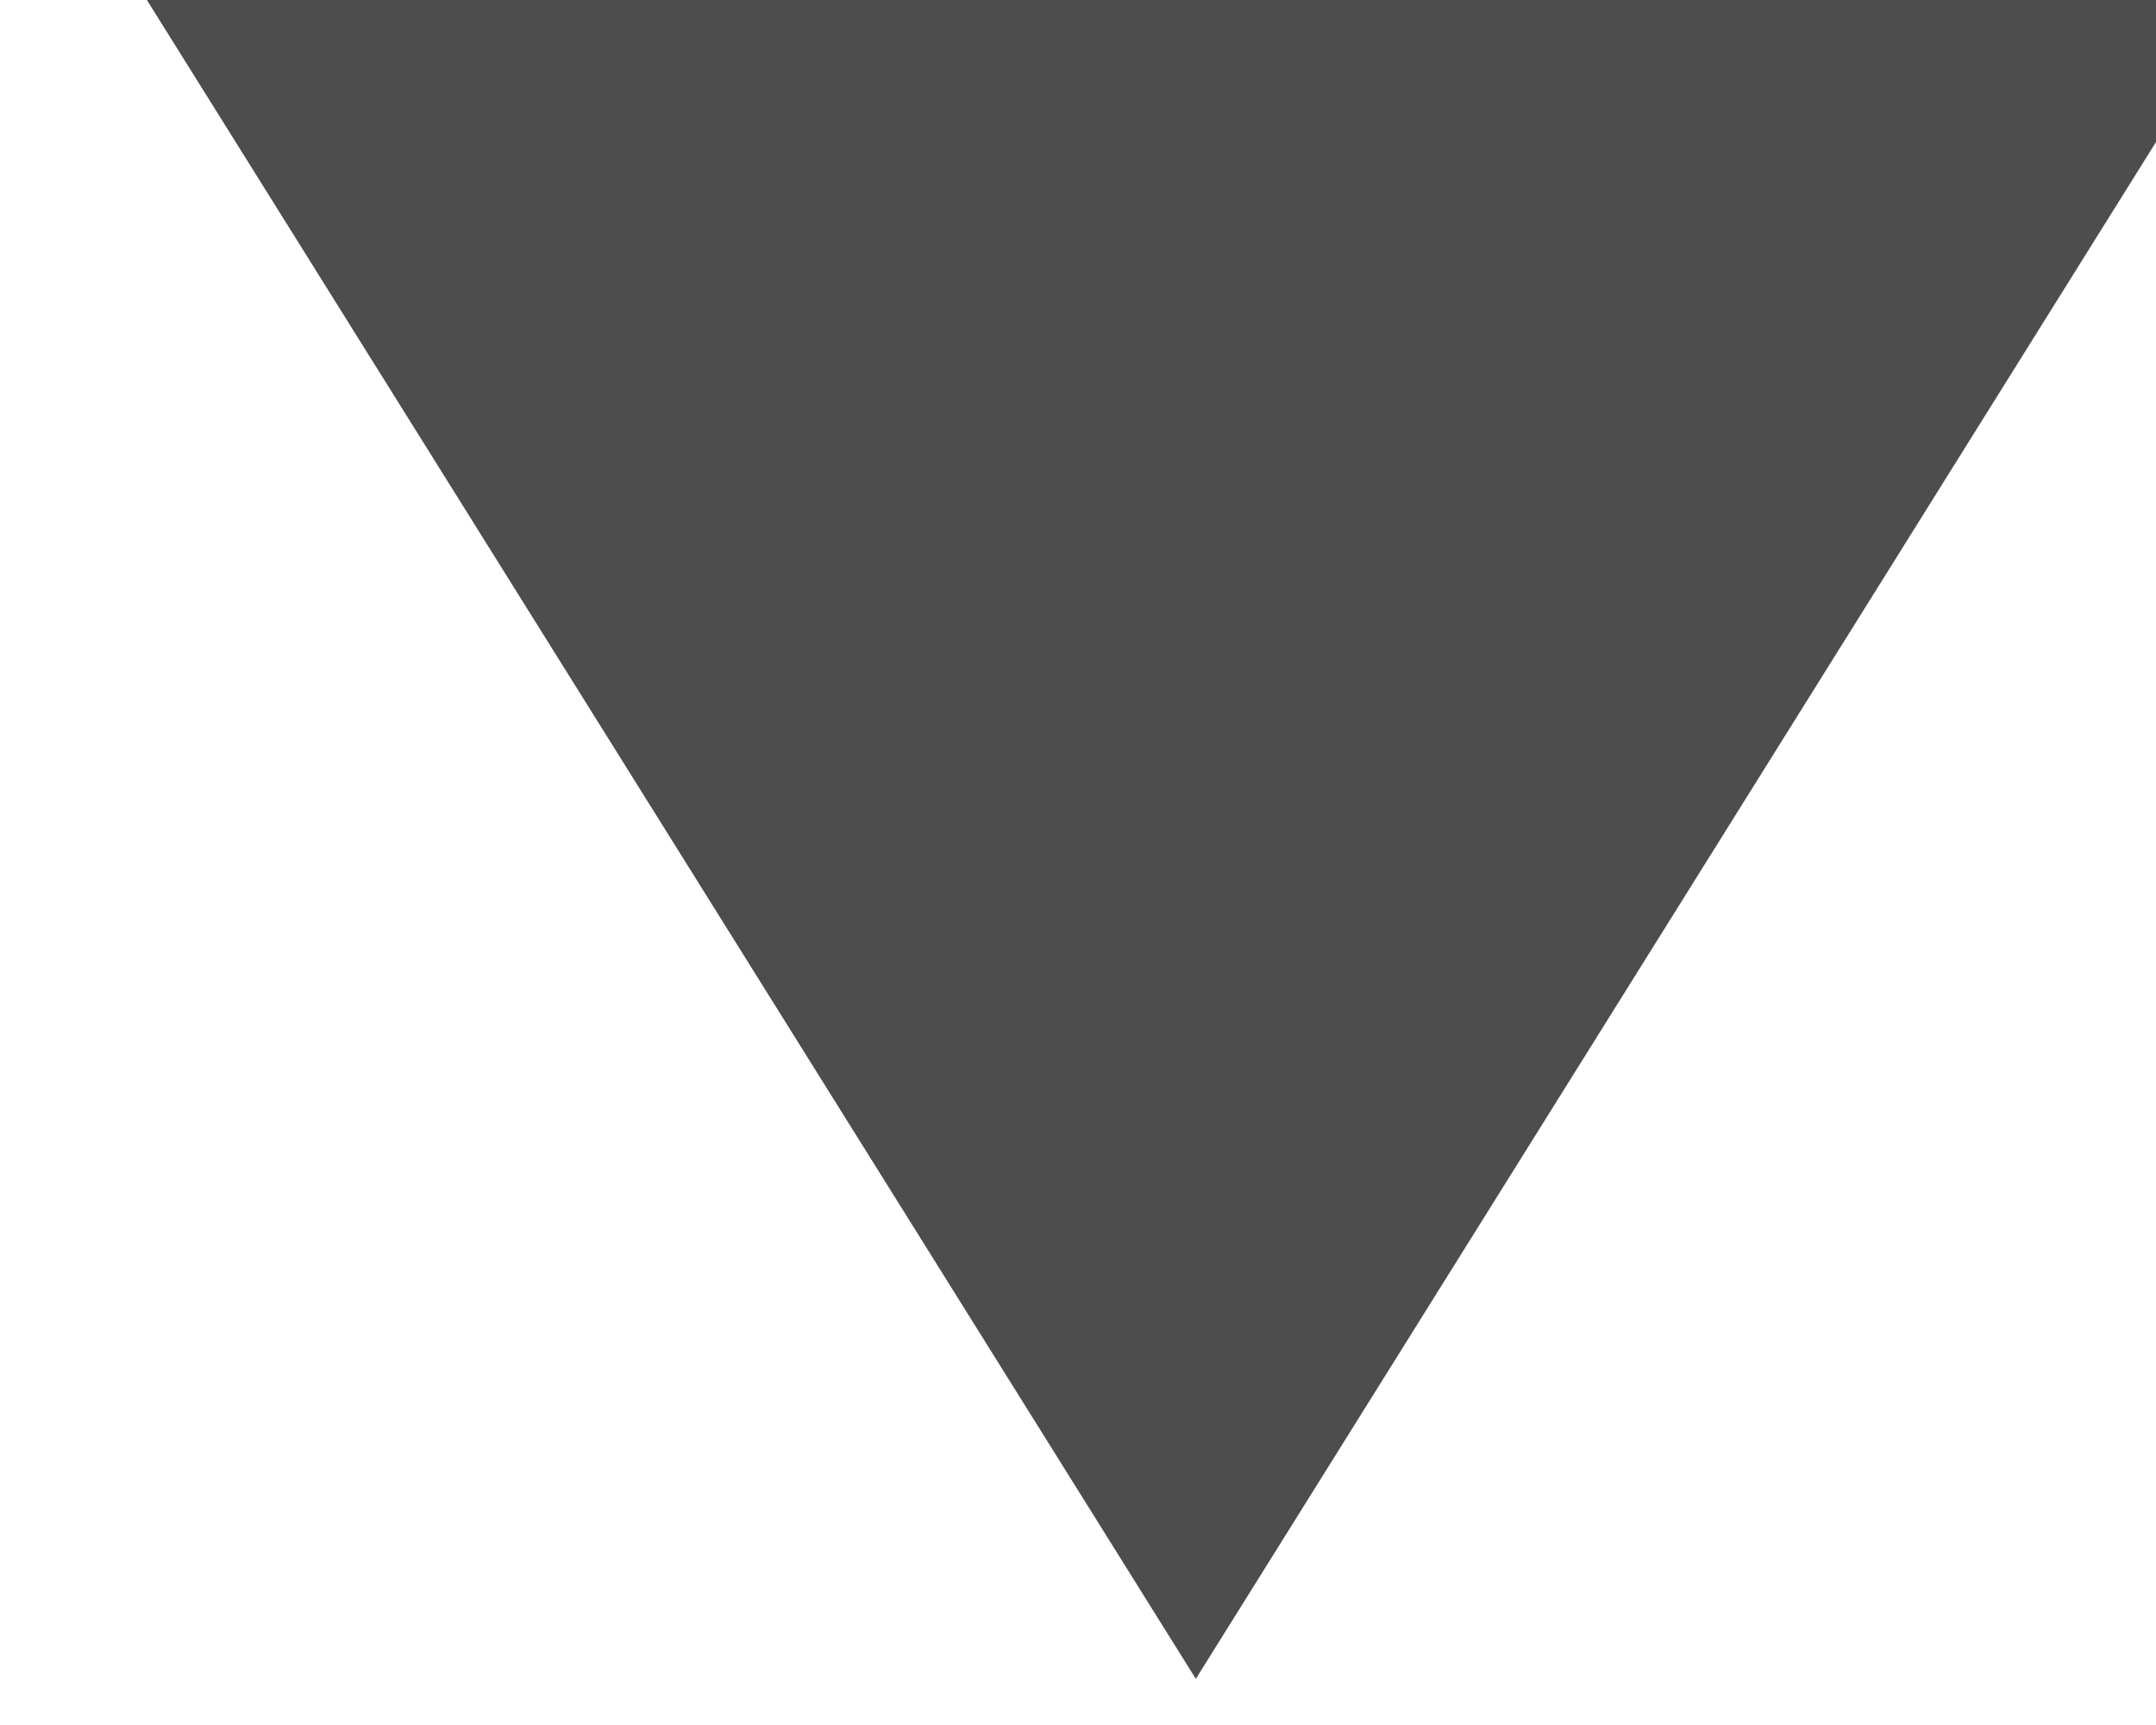 <?xml version="1.0" encoding="UTF-8" standalone="no"?>
<!DOCTYPE svg PUBLIC "-//W3C//DTD SVG 1.1//EN" "http://www.w3.org/Graphics/SVG/1.1/DTD/svg11.dtd">
<svg width="100%" height="100%" viewBox="0 0 10 8" version="1.1" xmlns="http://www.w3.org/2000/svg" xmlns:xlink="http://www.w3.org/1999/xlink" xml:space="preserve" style="fill-rule:evenodd;clip-rule:evenodd;stroke-linejoin:round;stroke-miterlimit:1.414;">
    <g transform="matrix(1,0,0,1,-732,-195)">
        <g transform="matrix(1,1.44445e-34,-4.81482e-35,1,-8,-99)">
            <g transform="matrix(-1.111,1.6631e-16,-8.16431e-17,-0.889,6176.67,2014)">
                <path d="M4888.5,1926L4893,1935L4884,1935L4888.5,1926Z" style="fill:rgb(77,77,77);"/>
            </g>
        </g>
    </g>
</svg>
